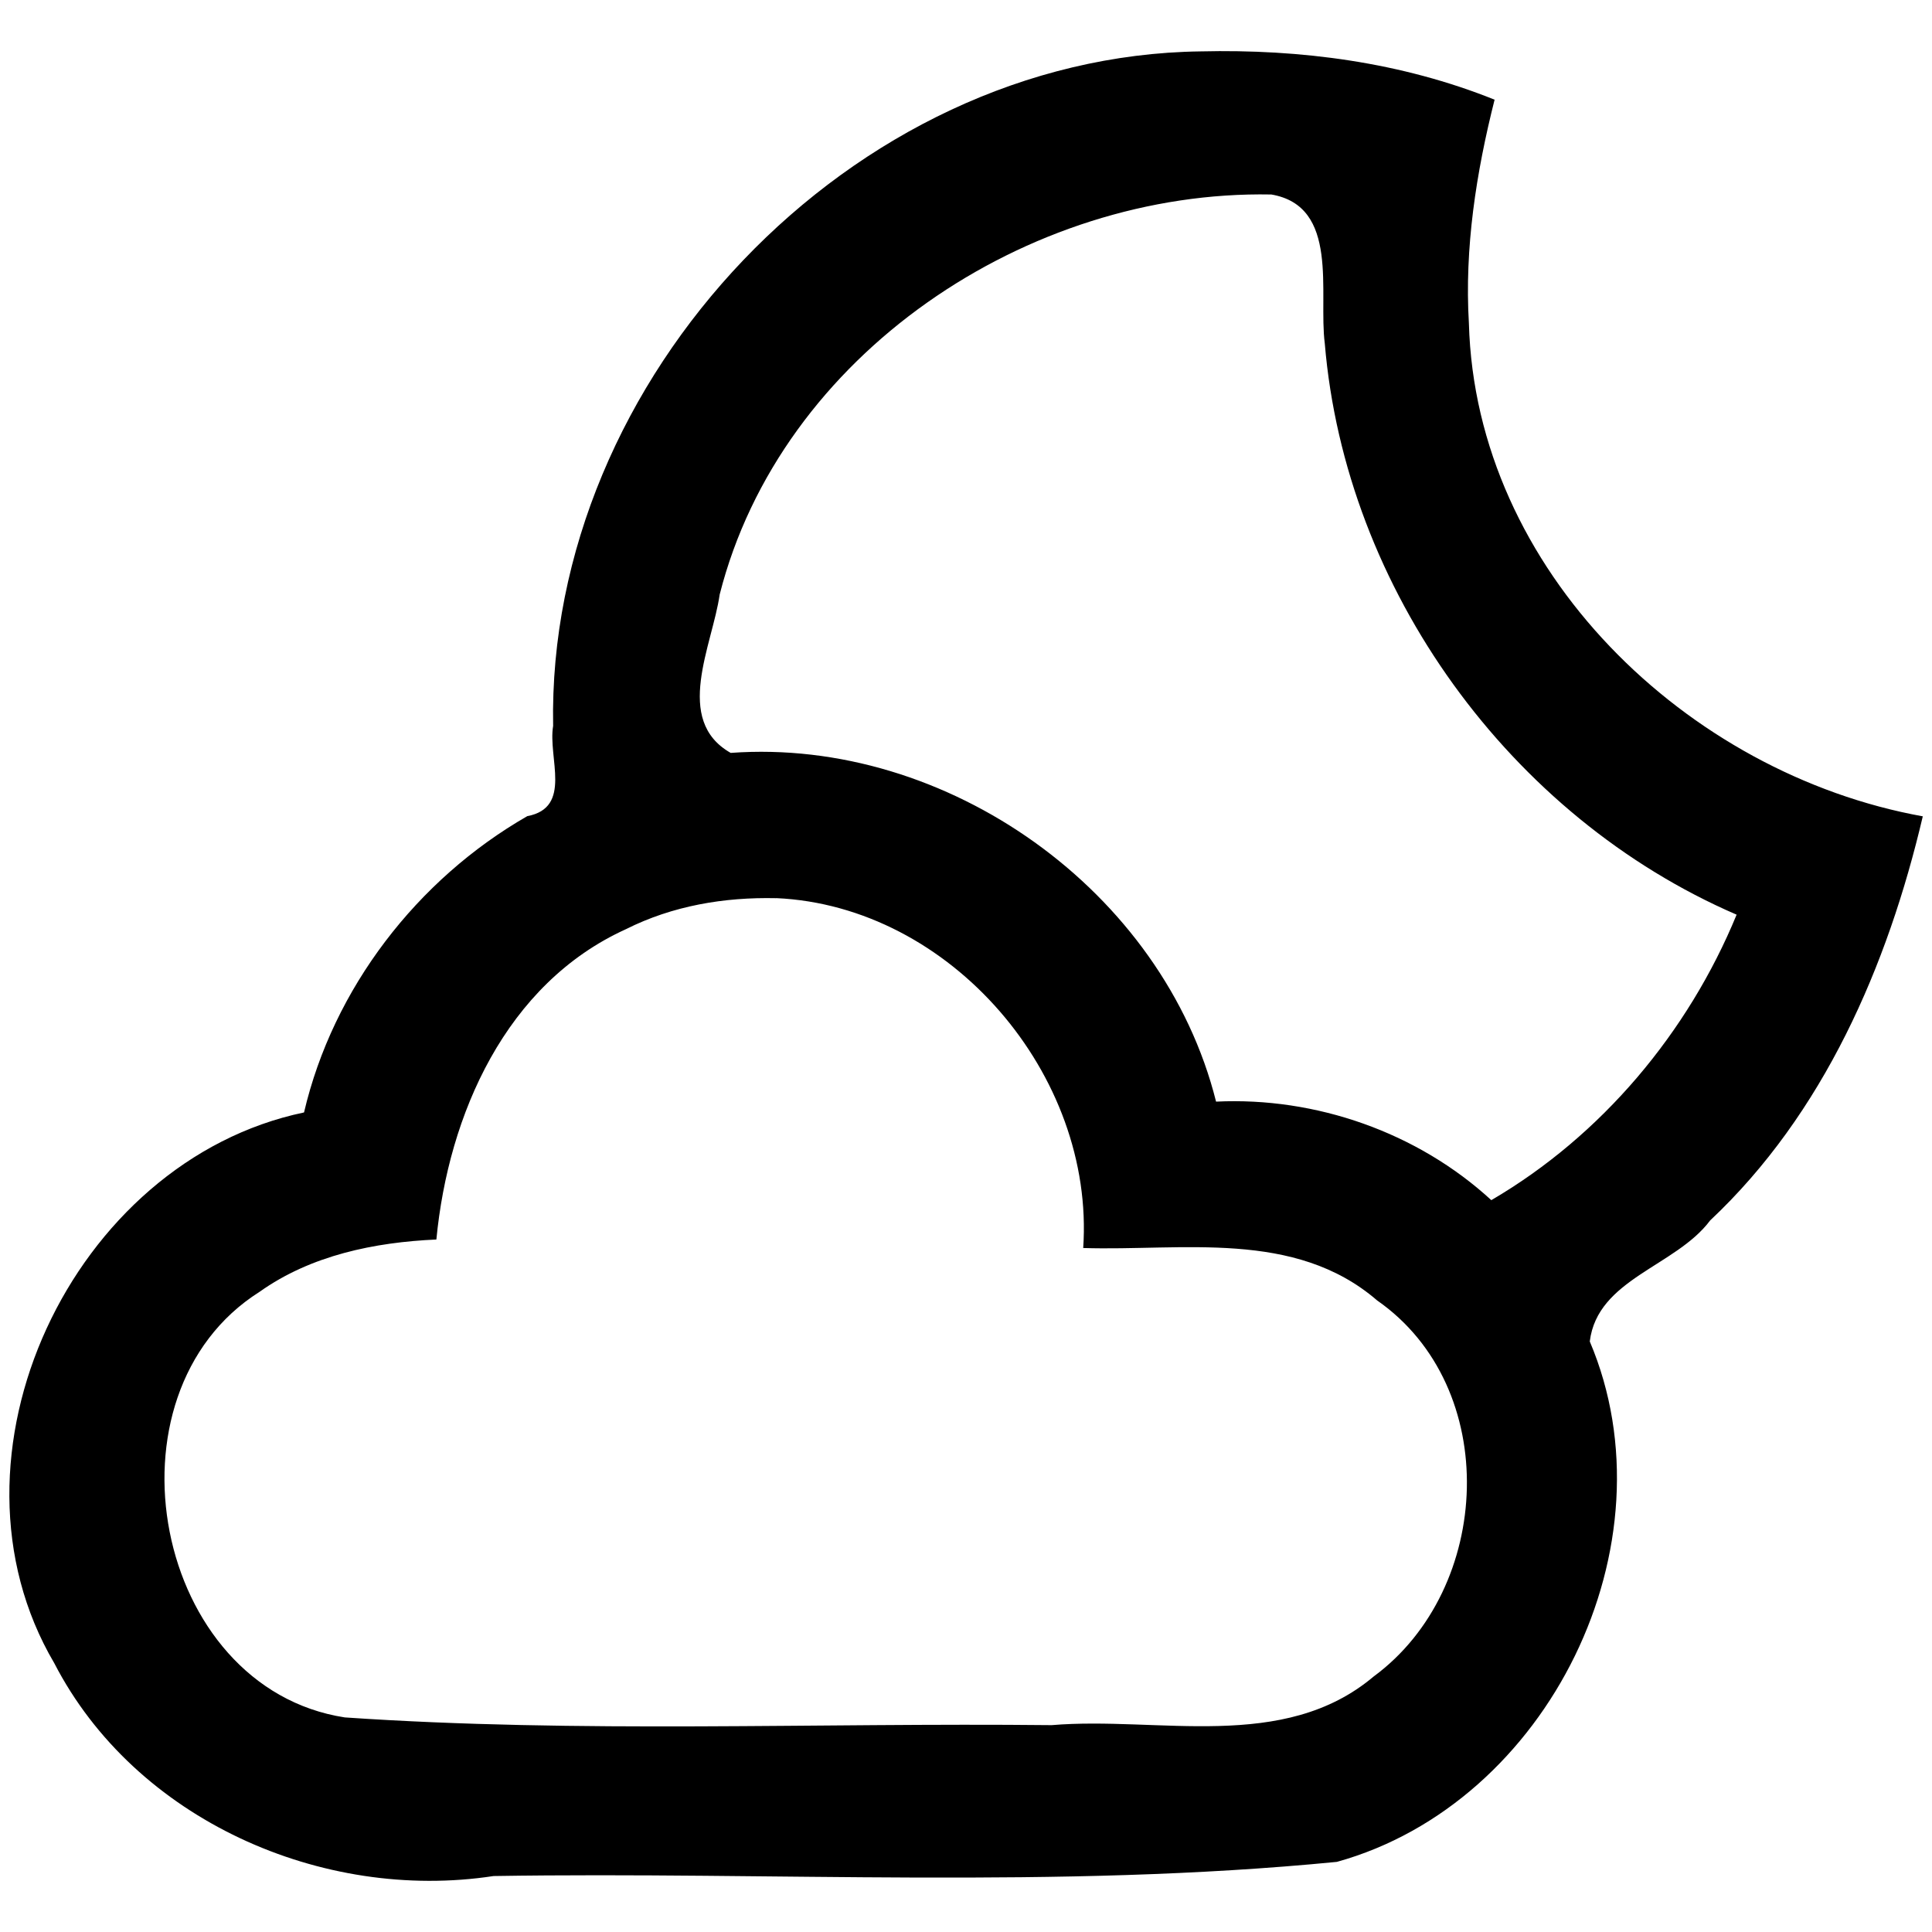 <?xml version="1.0" encoding="UTF-8" standalone="no"?>
<svg
   inkscape:version="1.2.2 (b0a8486541, 2022-12-01)"
   sodipodi:docname="night-alt-partly-cloudy-symbolic.svg"
   xml:space="preserve"
   style="enable-background:new 0 0 30 30;"
   viewBox="0 0 30 30"
   y="0px"
   x="0px"
   id="Layer_1"
   version="1.1"
   xmlns:inkscape="http://www.inkscape.org/namespaces/inkscape"
   xmlns:sodipodi="http://sodipodi.sourceforge.net/DTD/sodipodi-0.dtd"
   xmlns="http://www.w3.org/2000/svg"
   xmlns:svg="http://www.w3.org/2000/svg"
   xmlns:rdf="http://www.w3.org/1999/02/22-rdf-syntax-ns#"
   xmlns:cc="http://creativecommons.org/ns#"
   xmlns:dc="http://purl.org/dc/elements/1.1/"><defs
   id="defs7" /><sodipodi:namedview
   inkscape:current-layer="Layer_1"
   inkscape:window-maximized="1"
   inkscape:window-y="470"
   inkscape:window-x="1080"
   inkscape:cy="15"
   inkscape:cx="15"
   inkscape:zoom="22.2"
   showgrid="false"
   id="namedview5"
   inkscape:window-height="1014"
   inkscape:window-width="1920"
   inkscape:pageshadow="2"
   inkscape:pageopacity="0"
   guidetolerance="10"
   gridtolerance="10"
   objecttolerance="10"
   borderopacity="1"
   bordercolor="#666666"
   pagecolor="#ffffff"
   inkscape:document-rotation="0"
   inkscape:showpageshadow="2"
   inkscape:pagecheckerboard="0"
   inkscape:deskcolor="#d1d1d1" />
<path
   d="M 18.644,0.798 C 13.223,0.867 8.486,5.873 8.589,11.272 c -0.084,0.492 0.305,1.268 -0.401,1.401 -1.71,0.981 -3.016,2.674 -3.467,4.601 -3.599,0.752 -5.768,5.344 -3.878,8.552 1.255,2.431 4.159,3.712 6.821,3.305 4.363,-0.07 8.749,0.206 13.095,-0.22 3.286,-0.911 5.263,-4.932 3.927,-8.081 0.119,-0.973 1.334,-1.163 1.869,-1.879 1.762,-1.655 2.757,-3.954 3.302,-6.275 C 26.193,12.014 22.914,8.858 22.809,5.022 22.739,3.85 22.922,2.68 23.208,1.548 21.761,0.966 20.198,0.761 18.644,0.798 Z m 1.091,2.221 c 1.074,0.179 0.735,1.53 0.836,2.313 0.318,3.818 2.88,7.353 6.395,8.871 -0.753,1.83 -2.096,3.432 -3.809,4.433 -1.145,-1.053 -2.725,-1.605 -4.274,-1.53 C 18.064,13.834 14.704,11.446 11.346,11.691 10.45,11.182 11.063,10.02 11.175,9.232 12.123,5.497 15.964,2.949 19.736,3.02 Z M 12.052,13.946 c 2.712,0.122 4.951,2.746 4.768,5.433 1.542,0.049 3.282,-0.292 4.564,0.814 1.938,1.351 1.795,4.478 -0.053,5.839 -1.403,1.183 -3.336,0.616 -5.002,0.756 C 12.673,26.749 9.003,26.917 5.354,26.668 2.385,26.21 1.513,21.649 4.031,20.059 4.828,19.492 5.815,19.29 6.776,19.247 6.962,17.308 7.855,15.274 9.72,14.428 10.444,14.064 11.247,13.929 12.052,13.947 Z"
   style="stroke-width:1.883"
   id="path2" />
</svg>
